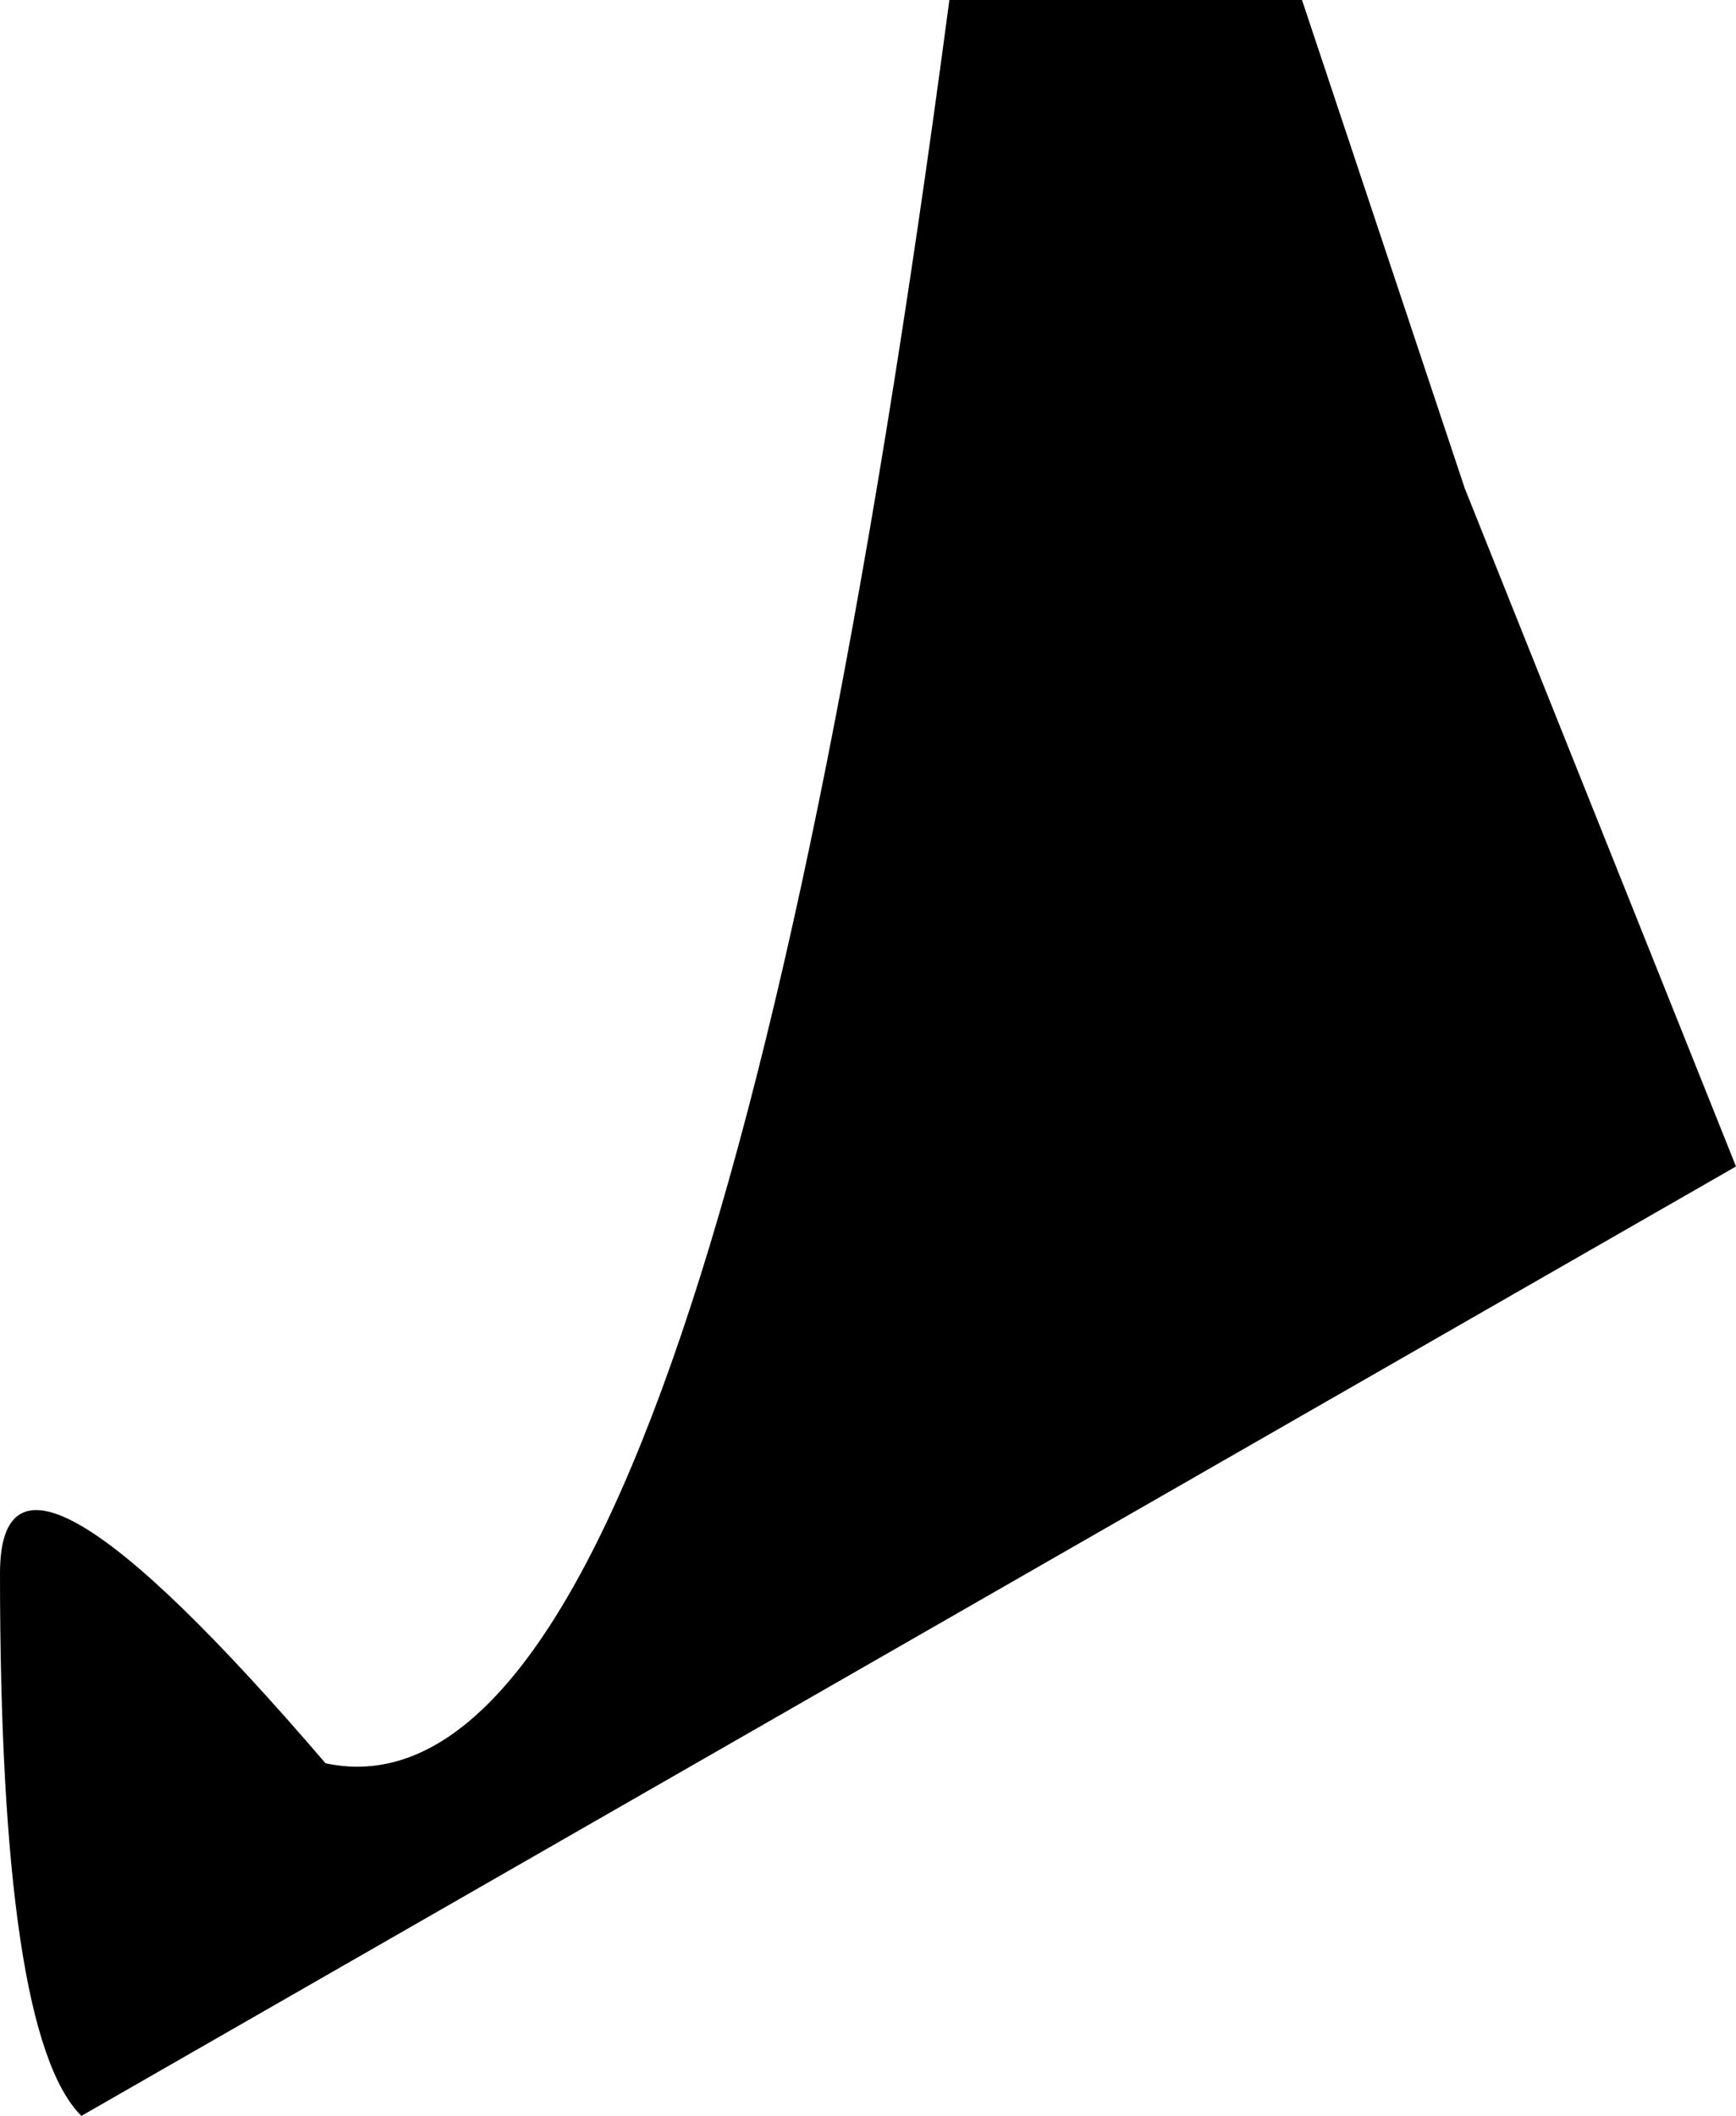 <?xml version="1.0" encoding="UTF-8" standalone="no"?>
<svg xmlns:ffdec="https://www.free-decompiler.com/flash" xmlns:xlink="http://www.w3.org/1999/xlink" ffdec:objectType="shape" height="3.9px" width="3.2px" xmlns="http://www.w3.org/2000/svg">
  <g transform="matrix(1.0, 0.0, 0.0, 1.0, -765.5, 75.35)">
    <path d="M767.9 -75.35 L768.2 -74.45 768.7 -73.2 765.65 -71.45 Q765.5 -71.6 765.5 -72.45 765.5 -72.8 766.1 -72.1 766.8 -71.95 767.25 -75.35 L767.9 -75.35" fill="#000000" fill-rule="evenodd" stroke="none"/>
  </g>
</svg>
